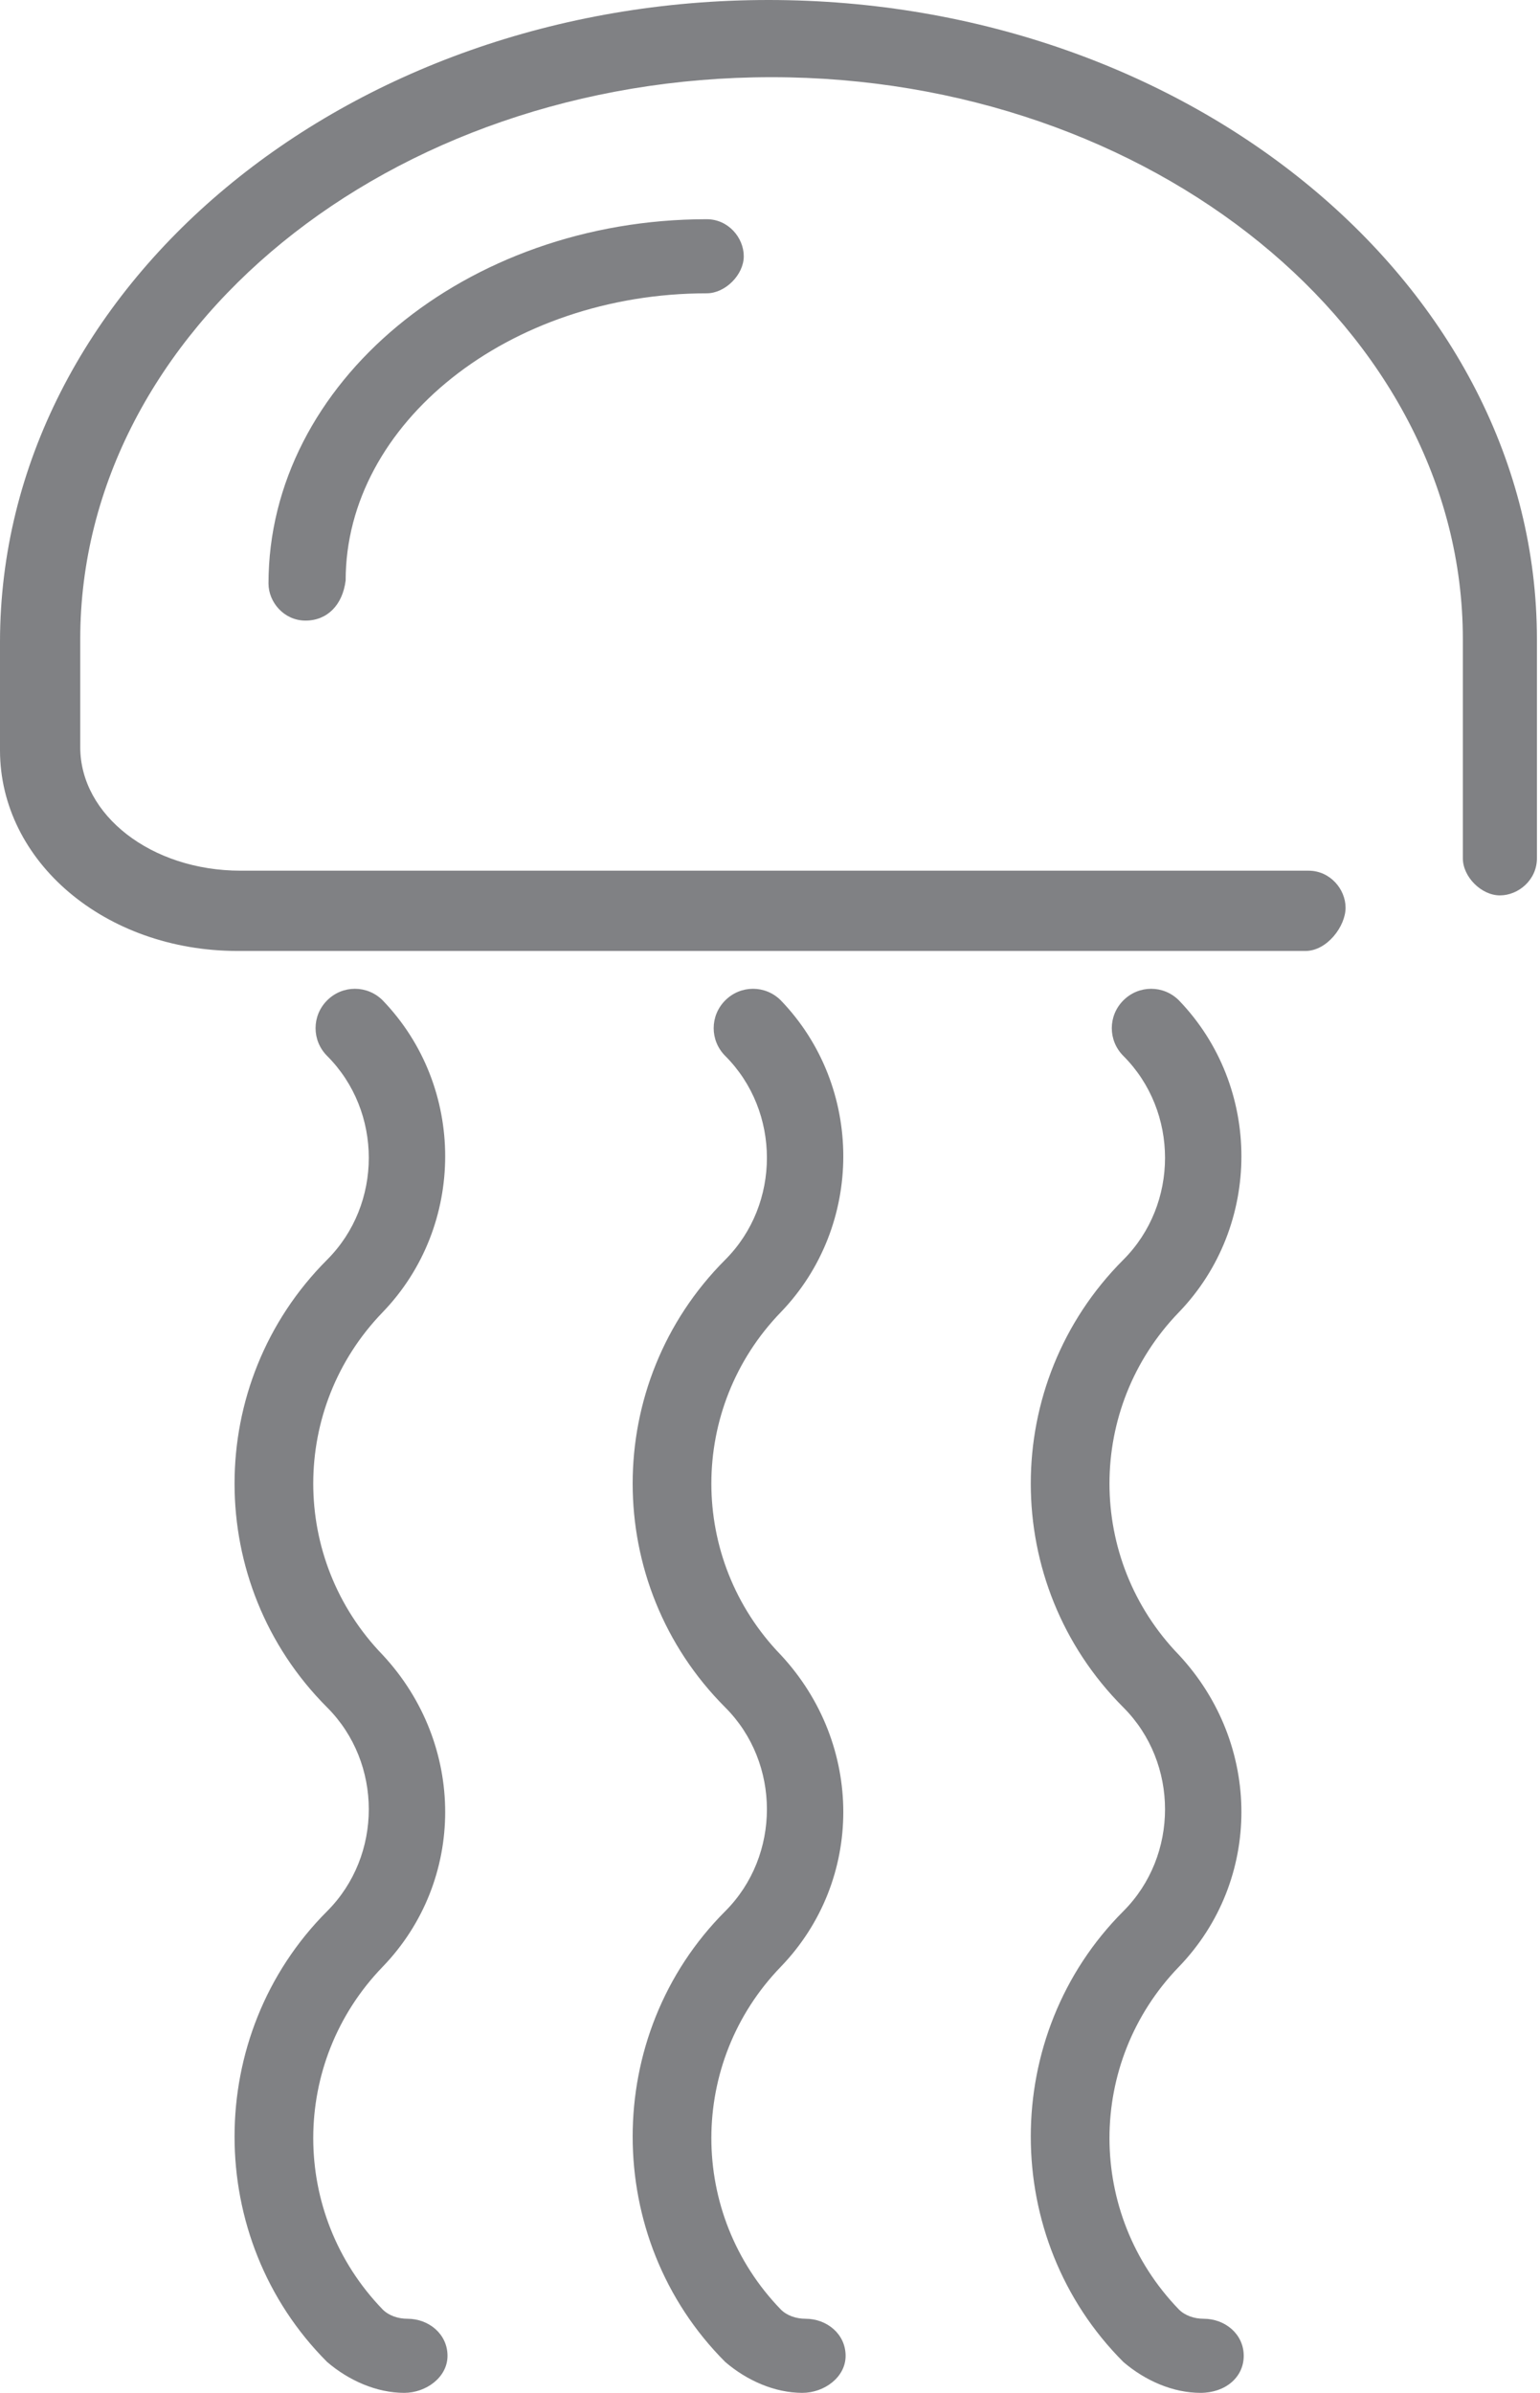 <?xml version="1.0" encoding="utf-8"?>
<!-- Generator: Adobe Illustrator 22.0.1, SVG Export Plug-In . SVG Version: 6.00 Build 0)  -->
<svg version="1.1" id="Méduse" xmlns="http://www.w3.org/2000/svg" xmlns:xlink="http://www.w3.org/1999/xlink" x="0px" y="0px"
	 viewBox="0 0 49.9 77.5" style="enable-background:new 0 0 49.9 77.5;" xml:space="preserve">
<style type="text/css">
	.st0{fill:#808184;}
</style>
<title>2-Meduses</title>
<g>
	<path class="st0" d="M26,77.5c-0.9,0-1.8-0.4-2.5-1c-4-4-4-10.6,0-14.6c1.8-1.8,1.8-4.8,0-6.6c-4-4-4-10.5,0-14.5
		c1.8-1.8,1.8-4.8,0-6.6c-0.5-0.5-0.5-1.3,0-1.8c0.5-0.5,1.3-0.5,1.8,0c2.7,2.8,2.7,7.3,0,10.1c-3,3.1-3,8,0,11.1
		c2.7,2.9,2.7,7.3,0,10.1c-3,3.1-3,8,0,11.1c0.2,0.2,0.5,0.3,0.8,0.3c0.7,0,1.3,0.5,1.3,1.2S26.7,77.5,26,77.5
		C26,77.5,26,77.5,26,77.5z"/>
</g>
<g>
	<path class="st0" d="M13.1,77.5c-0.9,0-1.8-0.4-2.5-1c-4-4-4-10.6,0-14.6c1.8-1.8,1.8-4.8,0-6.6c-4-4-4-10.5,0-14.5
		c1.8-1.8,1.8-4.8,0-6.6c-0.5-0.5-0.5-1.3,0-1.8c0.5-0.5,1.3-0.5,1.8,0c2.7,2.8,2.7,7.3,0,10.1c-3,3.1-3,8,0,11.1
		c2.7,2.9,2.7,7.3,0,10.1c-3,3.1-3,8,0,11.1c0.2,0.2,0.5,0.3,0.8,0.3c0.7,0,1.3,0.5,1.3,1.2S13.8,77.5,13.1,77.5
		C13.1,77.5,13.1,77.5,13.1,77.5z"/>
</g>
<g>
	<path class="st0" d="M9.9,20.1c-0.7,0-1.2-0.6-1.2-1.2c0-6.5,6.4-11.8,14.2-11.8c0.7,0,1.2,0.6,1.2,1.2s-0.6,1.2-1.2,1.2
		c-6.4,0-11.7,4.2-11.7,9.3C11.1,19.6,10.6,20.1,9.9,20.1z"/>
</g>
<g>
	<path class="st0" d="M38.9,77.5c-0.9,0-1.8-0.4-2.5-1c-4-4-4-10.6,0-14.6c1.8-1.8,1.8-4.8,0-6.6c-4-4-4-10.5,0-14.5
		c1.8-1.8,1.8-4.8,0-6.6c-0.5-0.5-0.5-1.3,0-1.8c0.5-0.5,1.3-0.5,1.8,0c2.7,2.8,2.7,7.3,0,10.1c-3,3.1-3,8,0,11.1
		c2.7,2.9,2.7,7.3,0,10.1c-3,3.1-3,8,0,11.1c0.2,0.2,0.5,0.3,0.8,0.3c0.7,0,1.3,0.5,1.3,1.2S39.7,77.5,38.9,77.5
		C39,77.5,38.9,77.5,38.9,77.5z"/>
</g>
<g>
	<path class="st0" d="M42.3,30.8H7.7c-4.3,0-7.7-2.9-7.7-6.5v-3.5C0,9.3,11.2,0,24.9,0c13.7,0,24.9,9.3,24.9,20.7v7.1
		c0,0.7-0.6,1.2-1.2,1.2s-1.2-0.6-1.2-1.2v-7.1c0-10-10.1-18.2-22.4-18.2c-12.4,0-22.4,8.2-22.4,18.2v3.5c0,2.2,2.3,4,5.2,4h34.6
		c0.7,0,1.2,0.6,1.2,1.2S43,30.8,42.3,30.8z"/>
</g>
</svg>
